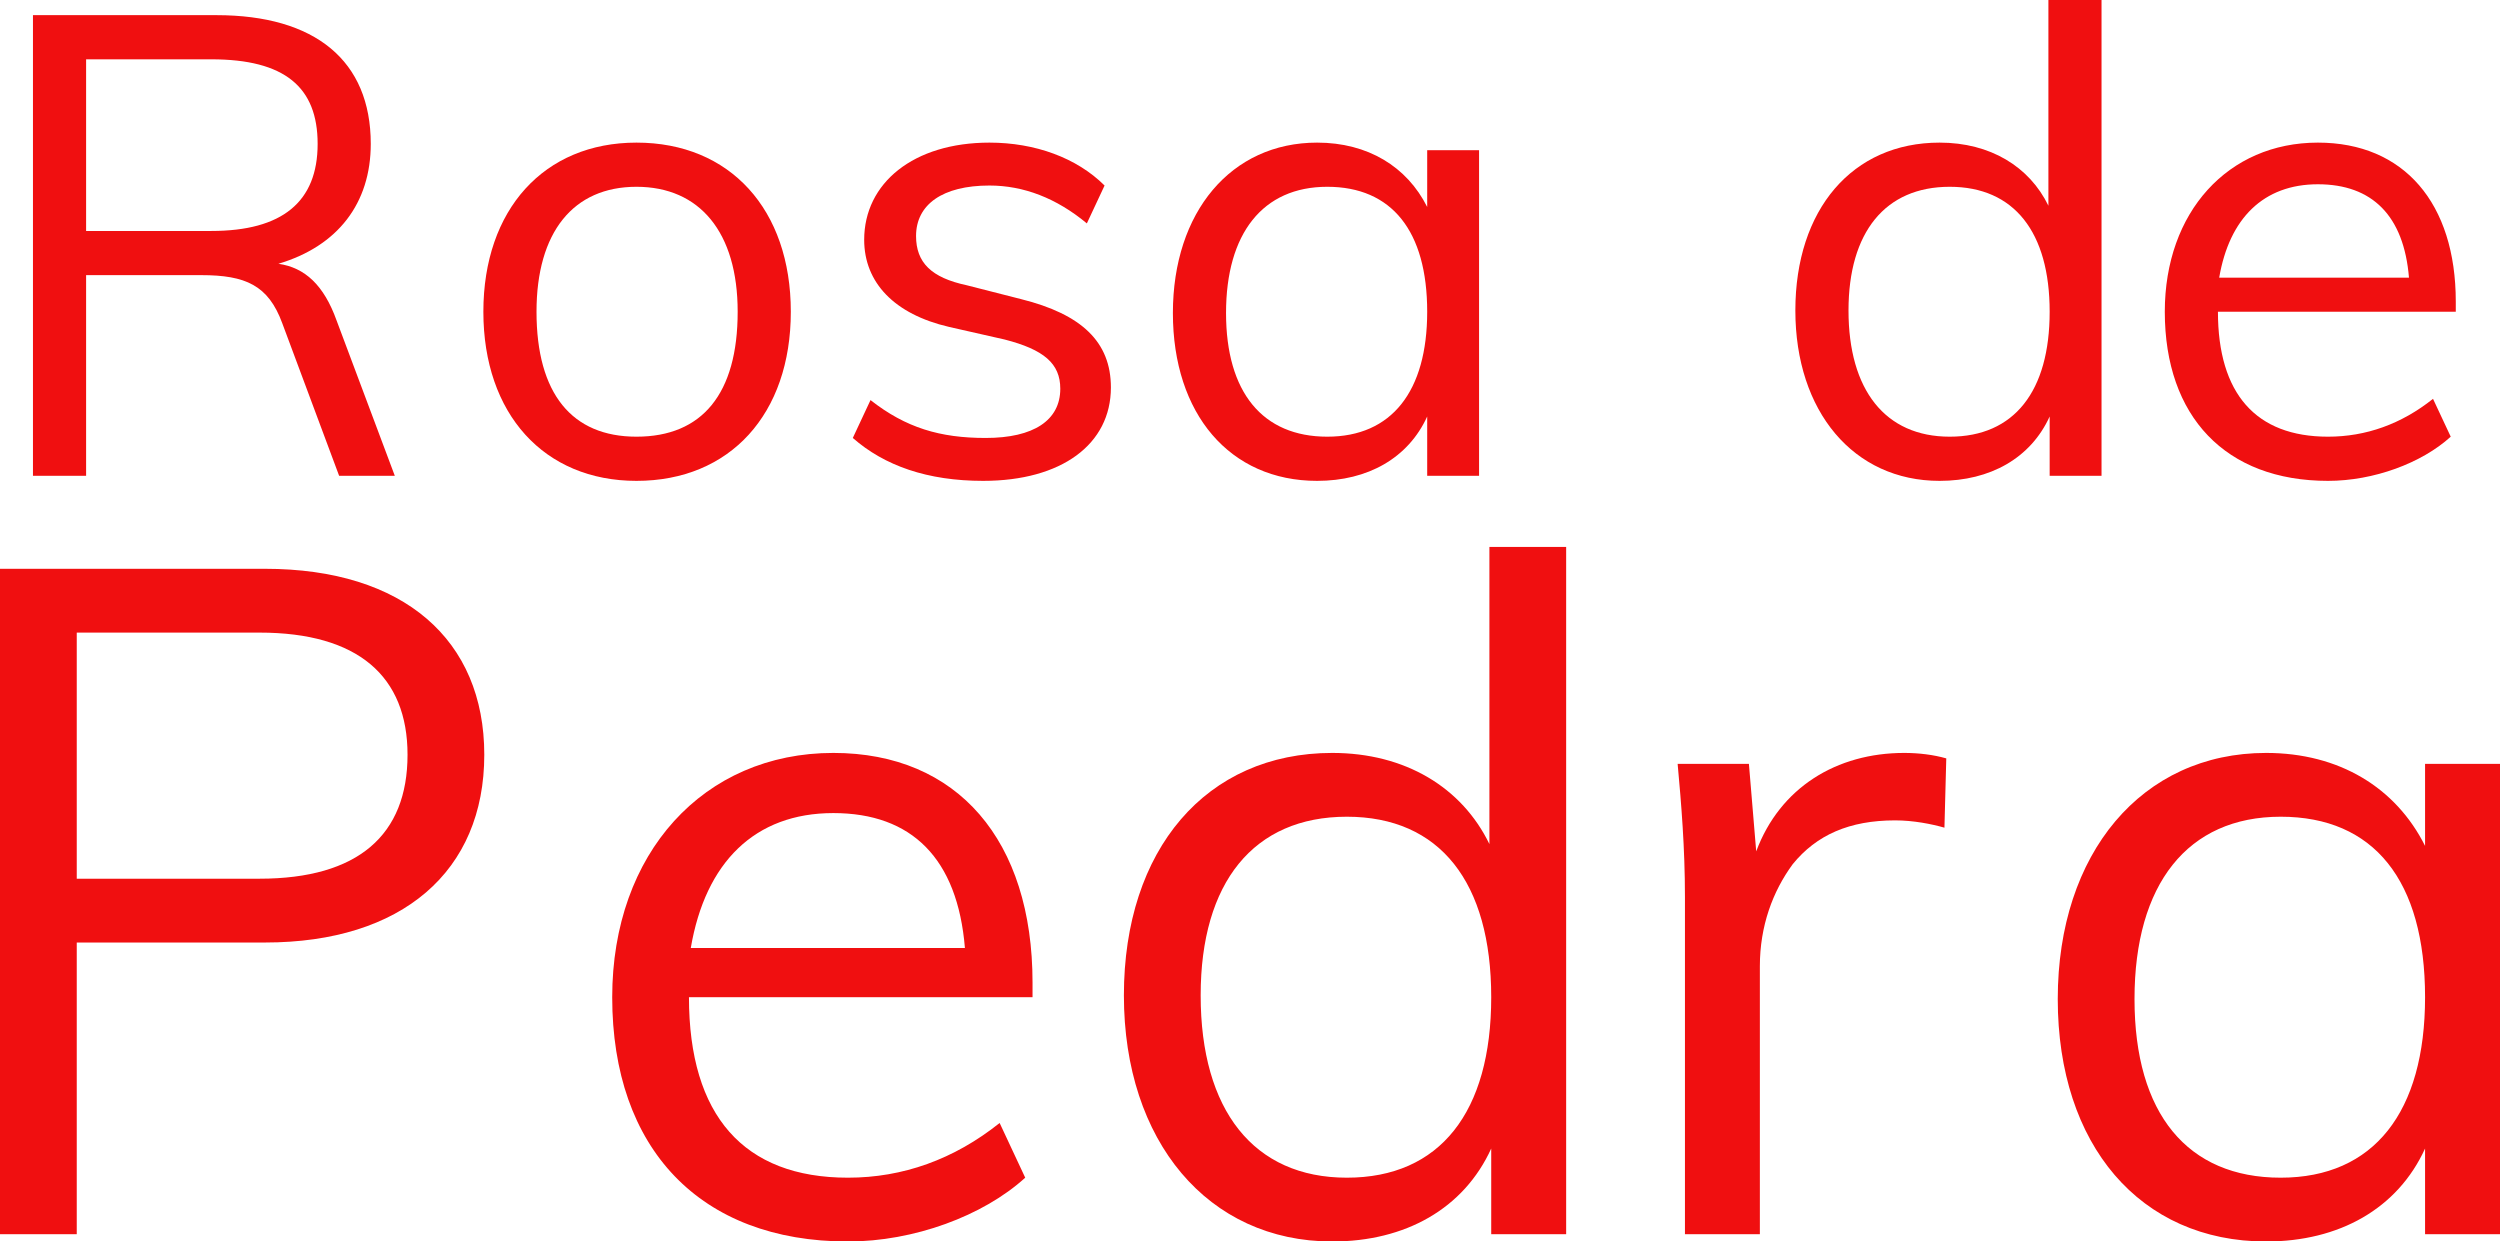 <svg width="147" height="73" viewBox="0 0 147 73" fill="none" xmlns="http://www.w3.org/2000/svg">
<path d="M19.793 18.85C19.049 16.772 17.933 15.733 16.37 15.51C19.867 14.471 21.801 11.948 21.801 8.46C21.801 3.562 18.528 0.891 12.725 0.891H1.938V27.978H5.063V16.178H11.833C14.436 16.178 15.775 16.772 16.594 18.998L19.941 27.978H23.215L19.793 18.85ZM5.063 3.488H12.428C16.742 3.488 18.677 5.121 18.677 8.46C18.677 11.874 16.594 13.581 12.428 13.581H5.063V3.488Z" fill="#F00F10"/>
<path d="M28.422 18.33C28.422 24.342 31.993 28.275 37.424 28.275C42.929 28.275 46.5 24.342 46.5 18.33C46.5 12.319 42.929 8.386 37.424 8.386C31.993 8.386 28.422 12.319 28.422 18.33ZM43.375 18.33C43.375 23.154 41.292 25.677 37.424 25.677C33.63 25.677 31.547 23.154 31.547 18.33C31.547 13.655 33.704 10.983 37.424 10.983C41.143 10.983 43.375 13.655 43.375 18.33Z" fill="#F00F10"/>
<path d="M50.145 25.752C52.005 27.384 54.534 28.275 57.807 28.275C62.42 28.275 65.321 26.123 65.321 22.783C65.321 20.111 63.61 18.479 60.039 17.588L56.84 16.772C54.757 16.327 53.864 15.436 53.864 13.878C53.864 12.022 55.427 10.909 58.179 10.909C60.188 10.909 62.122 11.651 63.907 13.136L64.949 10.909C63.312 9.277 60.857 8.386 58.179 8.386C53.716 8.386 50.814 10.761 50.814 14.1C50.814 16.623 52.6 18.479 55.799 19.221L59.072 19.963C61.378 20.557 62.345 21.373 62.345 22.857C62.345 24.713 60.783 25.752 57.956 25.752C55.278 25.752 53.269 25.158 51.186 23.525L50.145 25.752Z" fill="#F00F10"/>
<path d="M83.919 12.171C82.729 9.796 80.423 8.386 77.447 8.386C72.388 8.386 68.966 12.468 68.966 18.405C68.966 24.342 72.314 28.275 77.447 28.275C80.423 28.275 82.803 26.939 83.919 24.49V27.978H86.969V8.831H83.919V12.171ZM83.919 18.33C83.919 23.006 81.836 25.677 78.042 25.677C74.248 25.677 72.091 23.08 72.091 18.405C72.091 13.729 74.248 10.983 78.042 10.983C81.836 10.983 83.919 13.581 83.919 18.33Z" fill="#F00F10"/>
<path d="M120.446 12.097C119.33 9.796 117.024 8.386 114.048 8.386C108.915 8.386 105.567 12.319 105.567 18.256C105.567 24.193 108.989 28.275 114.048 28.275C117.024 28.275 119.404 26.939 120.52 24.49V27.978H123.57V0H120.446V12.097ZM120.52 18.33C120.52 23.006 118.437 25.677 114.643 25.677C110.849 25.677 108.692 22.931 108.692 18.256C108.692 13.655 110.849 10.983 114.643 10.983C118.437 10.983 120.52 13.655 120.52 18.33Z" fill="#F00F10"/>
<path d="M144.4 17.737C144.4 11.948 141.35 8.386 136.292 8.386C131.01 8.386 127.29 12.468 127.29 18.33C127.29 24.49 130.861 28.275 136.887 28.275C139.565 28.275 142.392 27.236 144.103 25.677L143.061 23.451C141.201 24.935 139.118 25.677 136.887 25.677C132.646 25.677 130.415 23.154 130.415 18.33H144.4V17.737ZM130.489 16.327C131.084 12.839 133.093 10.835 136.292 10.835C139.49 10.835 141.35 12.69 141.648 16.327H130.489Z" fill="#F00F10"/>
<path d="M4.513 72.571V55.42H15.581C23.64 55.42 28.476 51.239 28.476 44.379C28.476 37.626 23.748 33.445 15.581 33.445H0V72.571H4.513ZM4.513 37.197H15.259C21.061 37.197 23.963 39.77 23.963 44.379C23.963 49.095 21.061 51.668 15.259 51.668H4.513V37.197Z" fill="#F00F10"/>
<path d="M60.713 57.778C60.713 49.417 56.307 44.272 49 44.272C41.371 44.272 35.998 50.167 35.998 58.636C35.998 67.533 41.156 73 49.86 73C53.728 73 57.811 71.499 60.283 69.248L58.779 66.032C56.092 68.176 53.083 69.248 49.86 69.248C43.735 69.248 40.511 65.603 40.511 58.636H60.713V57.778ZM40.618 55.742C41.478 50.703 44.379 47.809 49 47.809C53.621 47.809 56.307 50.489 56.737 55.742H40.618Z" fill="#F00F10"/>
<path d="M87.577 49.631C85.965 46.308 82.634 44.272 78.335 44.272C70.921 44.272 66.085 49.953 66.085 58.529C66.085 67.104 71.028 73 78.335 73C82.634 73 86.072 71.07 87.684 67.533V72.571H92.09V32.159H87.577V49.631ZM87.684 58.636C87.684 65.389 84.675 69.248 79.195 69.248C73.715 69.248 70.599 65.282 70.599 58.529C70.599 51.883 73.715 48.023 79.195 48.023C84.675 48.023 87.684 51.883 87.684 58.636Z" fill="#F00F10"/>
<path d="M114.441 44.593C113.689 44.379 112.829 44.272 111.969 44.272C107.993 44.272 104.662 46.308 103.265 50.06L102.836 44.915H98.645C98.86 47.273 99.075 49.846 99.075 52.74V72.571H103.48V56.813C103.48 54.455 104.232 52.419 105.414 50.811C106.811 49.095 108.746 48.238 111.432 48.238C112.507 48.238 113.581 48.452 114.333 48.667L114.441 44.593Z" fill="#F00F10"/>
<path d="M142.594 49.739C140.875 46.308 137.544 44.272 133.246 44.272C125.939 44.272 120.996 50.167 120.996 58.743C120.996 67.319 125.831 73 133.246 73C137.544 73 140.982 71.07 142.594 67.533V72.571H147V44.915H142.594V49.739ZM142.594 58.636C142.594 65.389 139.586 69.248 134.105 69.248C128.625 69.248 125.509 65.496 125.509 58.743C125.509 51.99 128.625 48.023 134.105 48.023C139.586 48.023 142.594 51.775 142.594 58.636Z" fill="#F00F10"/>
</svg>
